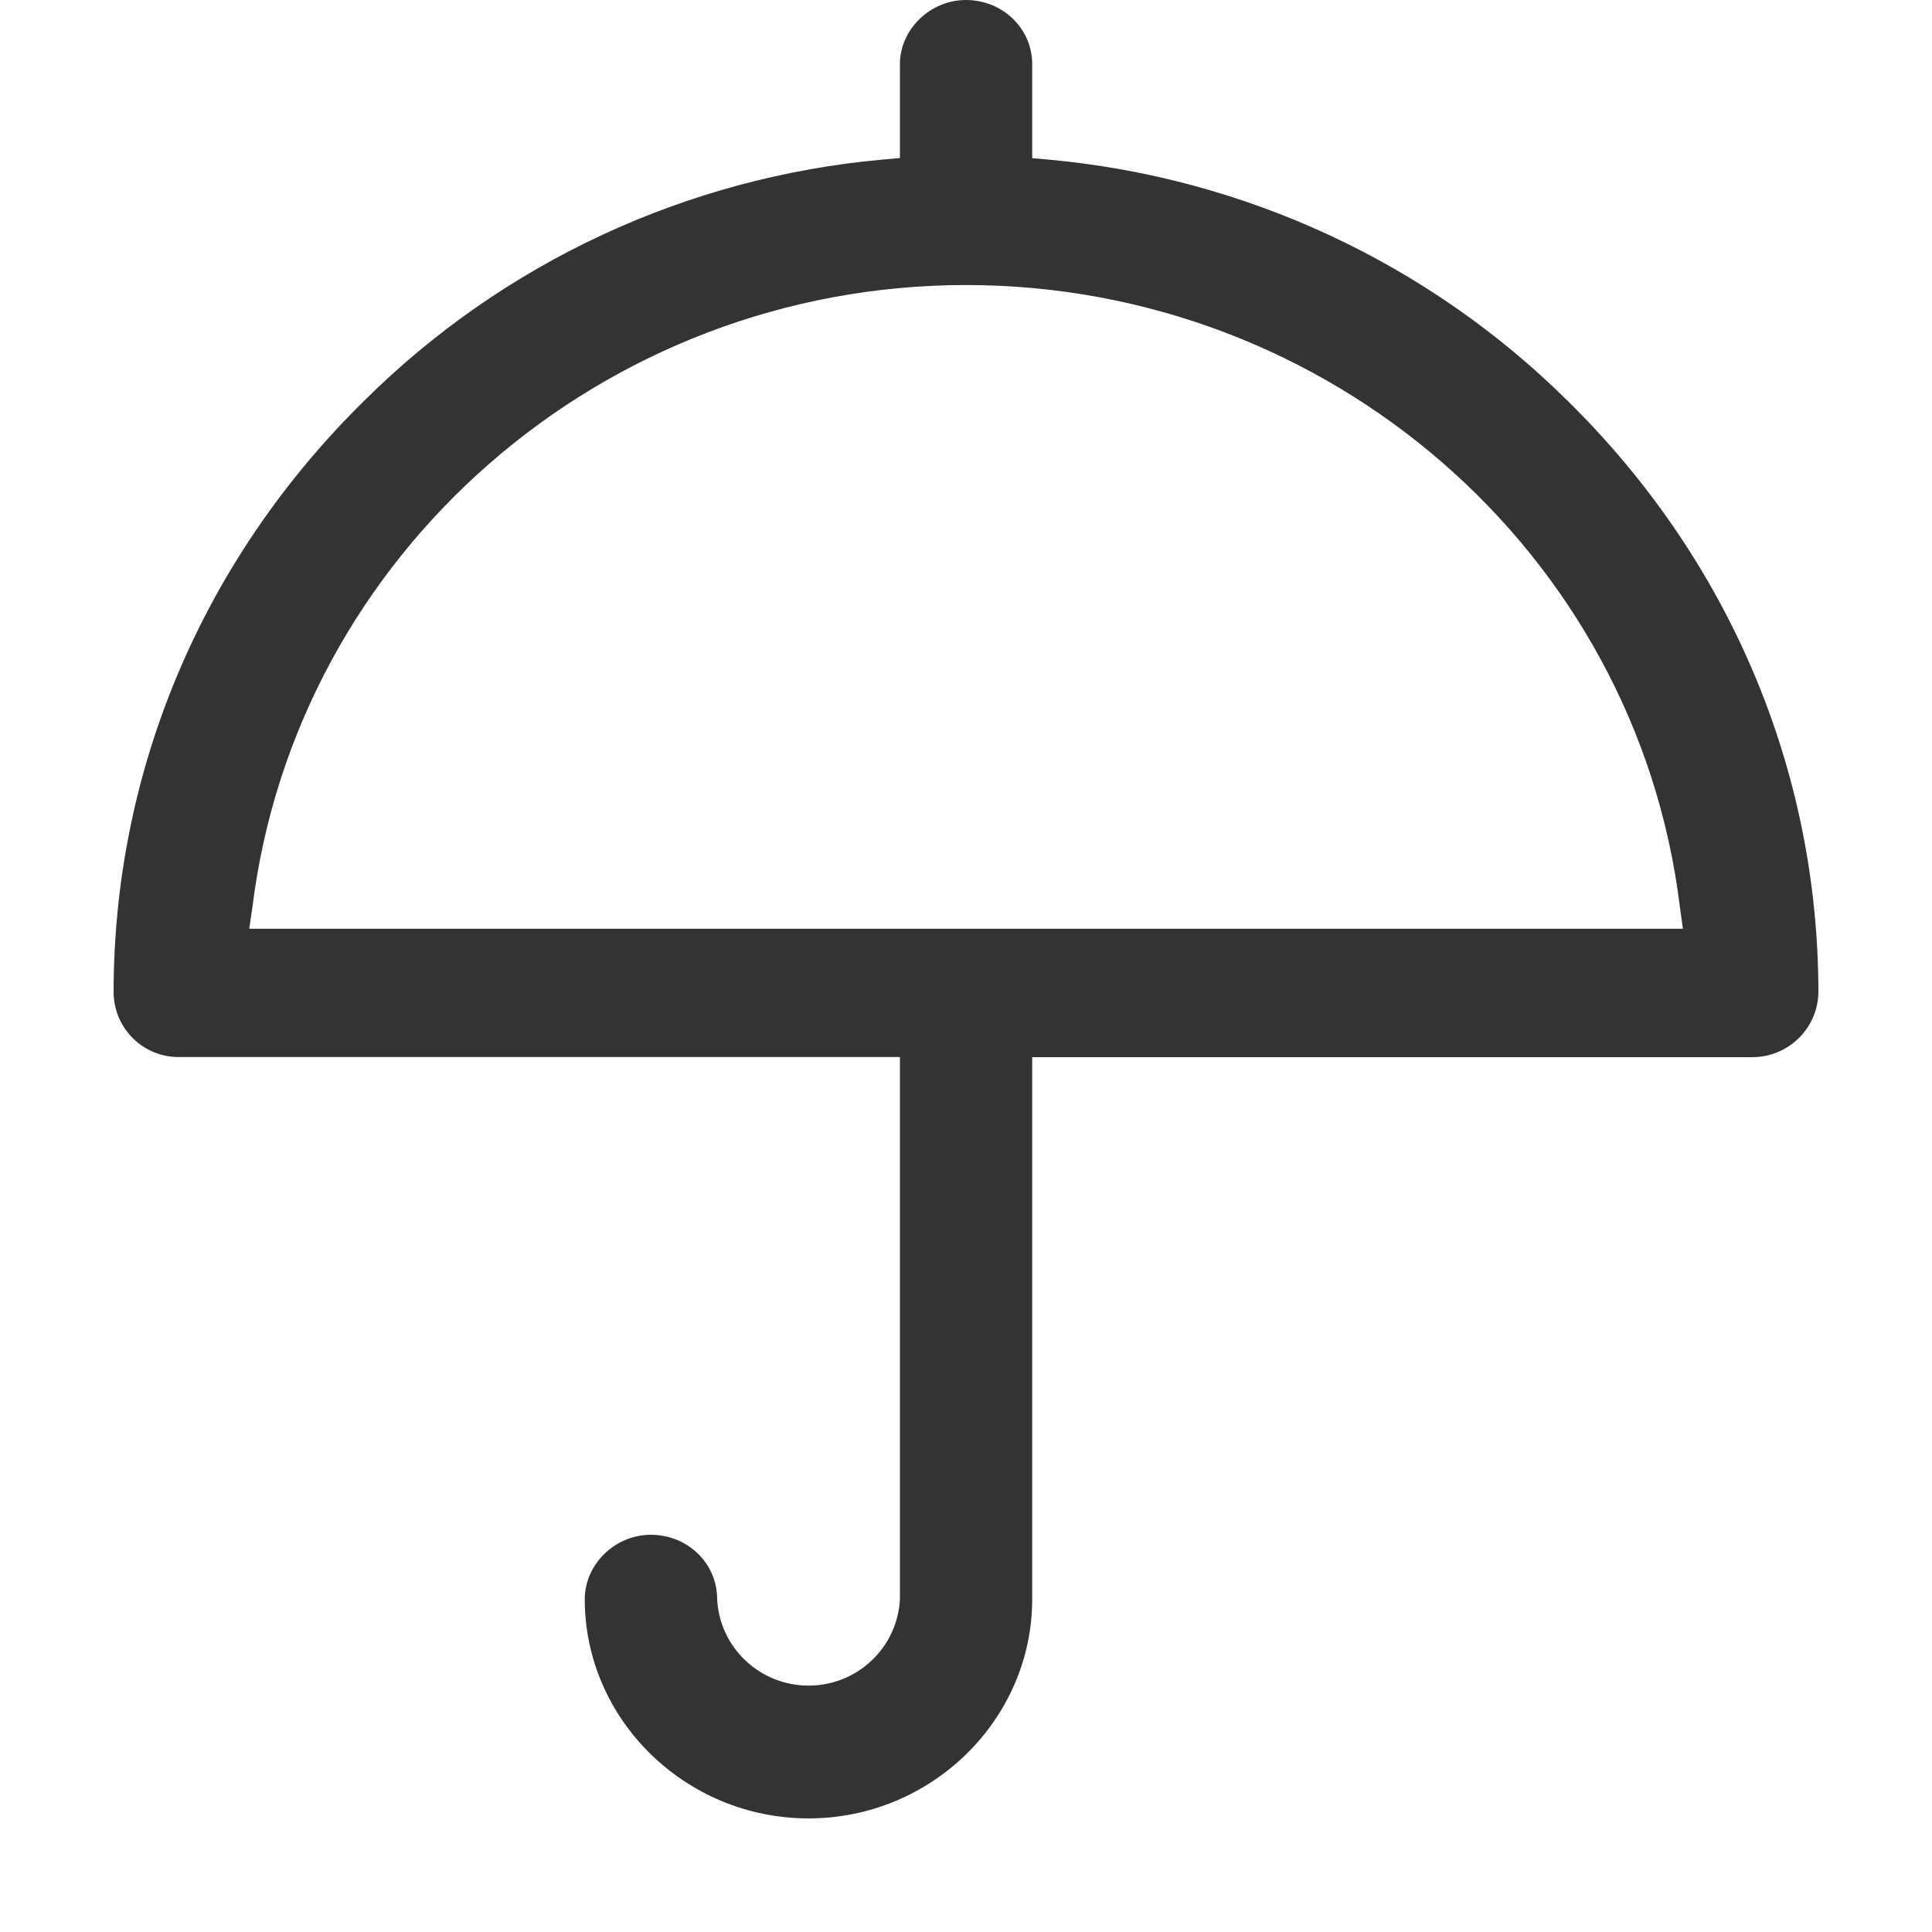 <?xml version="1.0" encoding="UTF-8"?>
<svg width="15px" height="15px" viewBox="0 0 15 15" version="1.1" xmlns="http://www.w3.org/2000/svg" xmlns:xlink="http://www.w3.org/1999/xlink">
    <!-- Generator: Sketch 63 (92445) - https://sketch.com -->
    <title>风险点</title>
    <desc>Created with Sketch.</desc>
    <g id="导航" stroke="none" stroke-width="1" fill="none" fill-rule="evenodd">
        <g id="菜单" transform="translate(-228, -609)" fill-rule="nonzero">
            <g id="运营管理中心" transform="translate(0, 525)">
                <g id="溯源应用及反馈" transform="translate(228, 82)">
                    <g id="风险点" transform="translate(0, 2)">
                        <rect id="矩形" fill="#000000" opacity="0" x="0" y="0" width="15" height="15"></rect>
                        <path d="M8.014,8.208 L8.014,12.415 C8.014,13.352 7.231,14.118 6.278,14.118 C5.323,14.118 4.54,13.352 4.54,12.416 C4.54,12.148 4.772,11.916 5.054,11.916 C5.336,11.916 5.568,12.135 5.568,12.416 C5.587,12.792 5.899,13.087 6.278,13.087 C6.656,13.087 6.968,12.792 6.987,12.416 L6.987,8.207 L1.396,8.207 C1.261,8.209 1.131,8.158 1.035,8.064 C0.938,7.97 0.884,7.842 0.882,7.708 C0.882,5.97 1.579,4.34 2.827,3.112 C3.907,2.039 5.331,1.376 6.852,1.239 L6.987,1.227 L6.987,0.498 C6.987,0.231 7.219,0 7.5,0 C7.782,0 8.014,0.219 8.014,0.498 L8.014,1.228 L8.149,1.24 C9.668,1.38 11.091,2.042 12.172,3.113 C13.421,4.341 14.118,5.971 14.118,7.709 C14.111,7.987 13.883,8.208 13.604,8.208 L8.013,8.208 L8.014,8.208 Z M13.066,7.211 L13.041,7.029 C12.699,4.28 10.313,2.213 7.5,2.213 C4.687,2.213 2.302,4.292 1.96,7.041 L1.935,7.211 L13.066,7.211 Z" id="形状" fill="#333333"></path>
                    </g>
                </g>
            </g>
        </g>
    </g>
</svg>